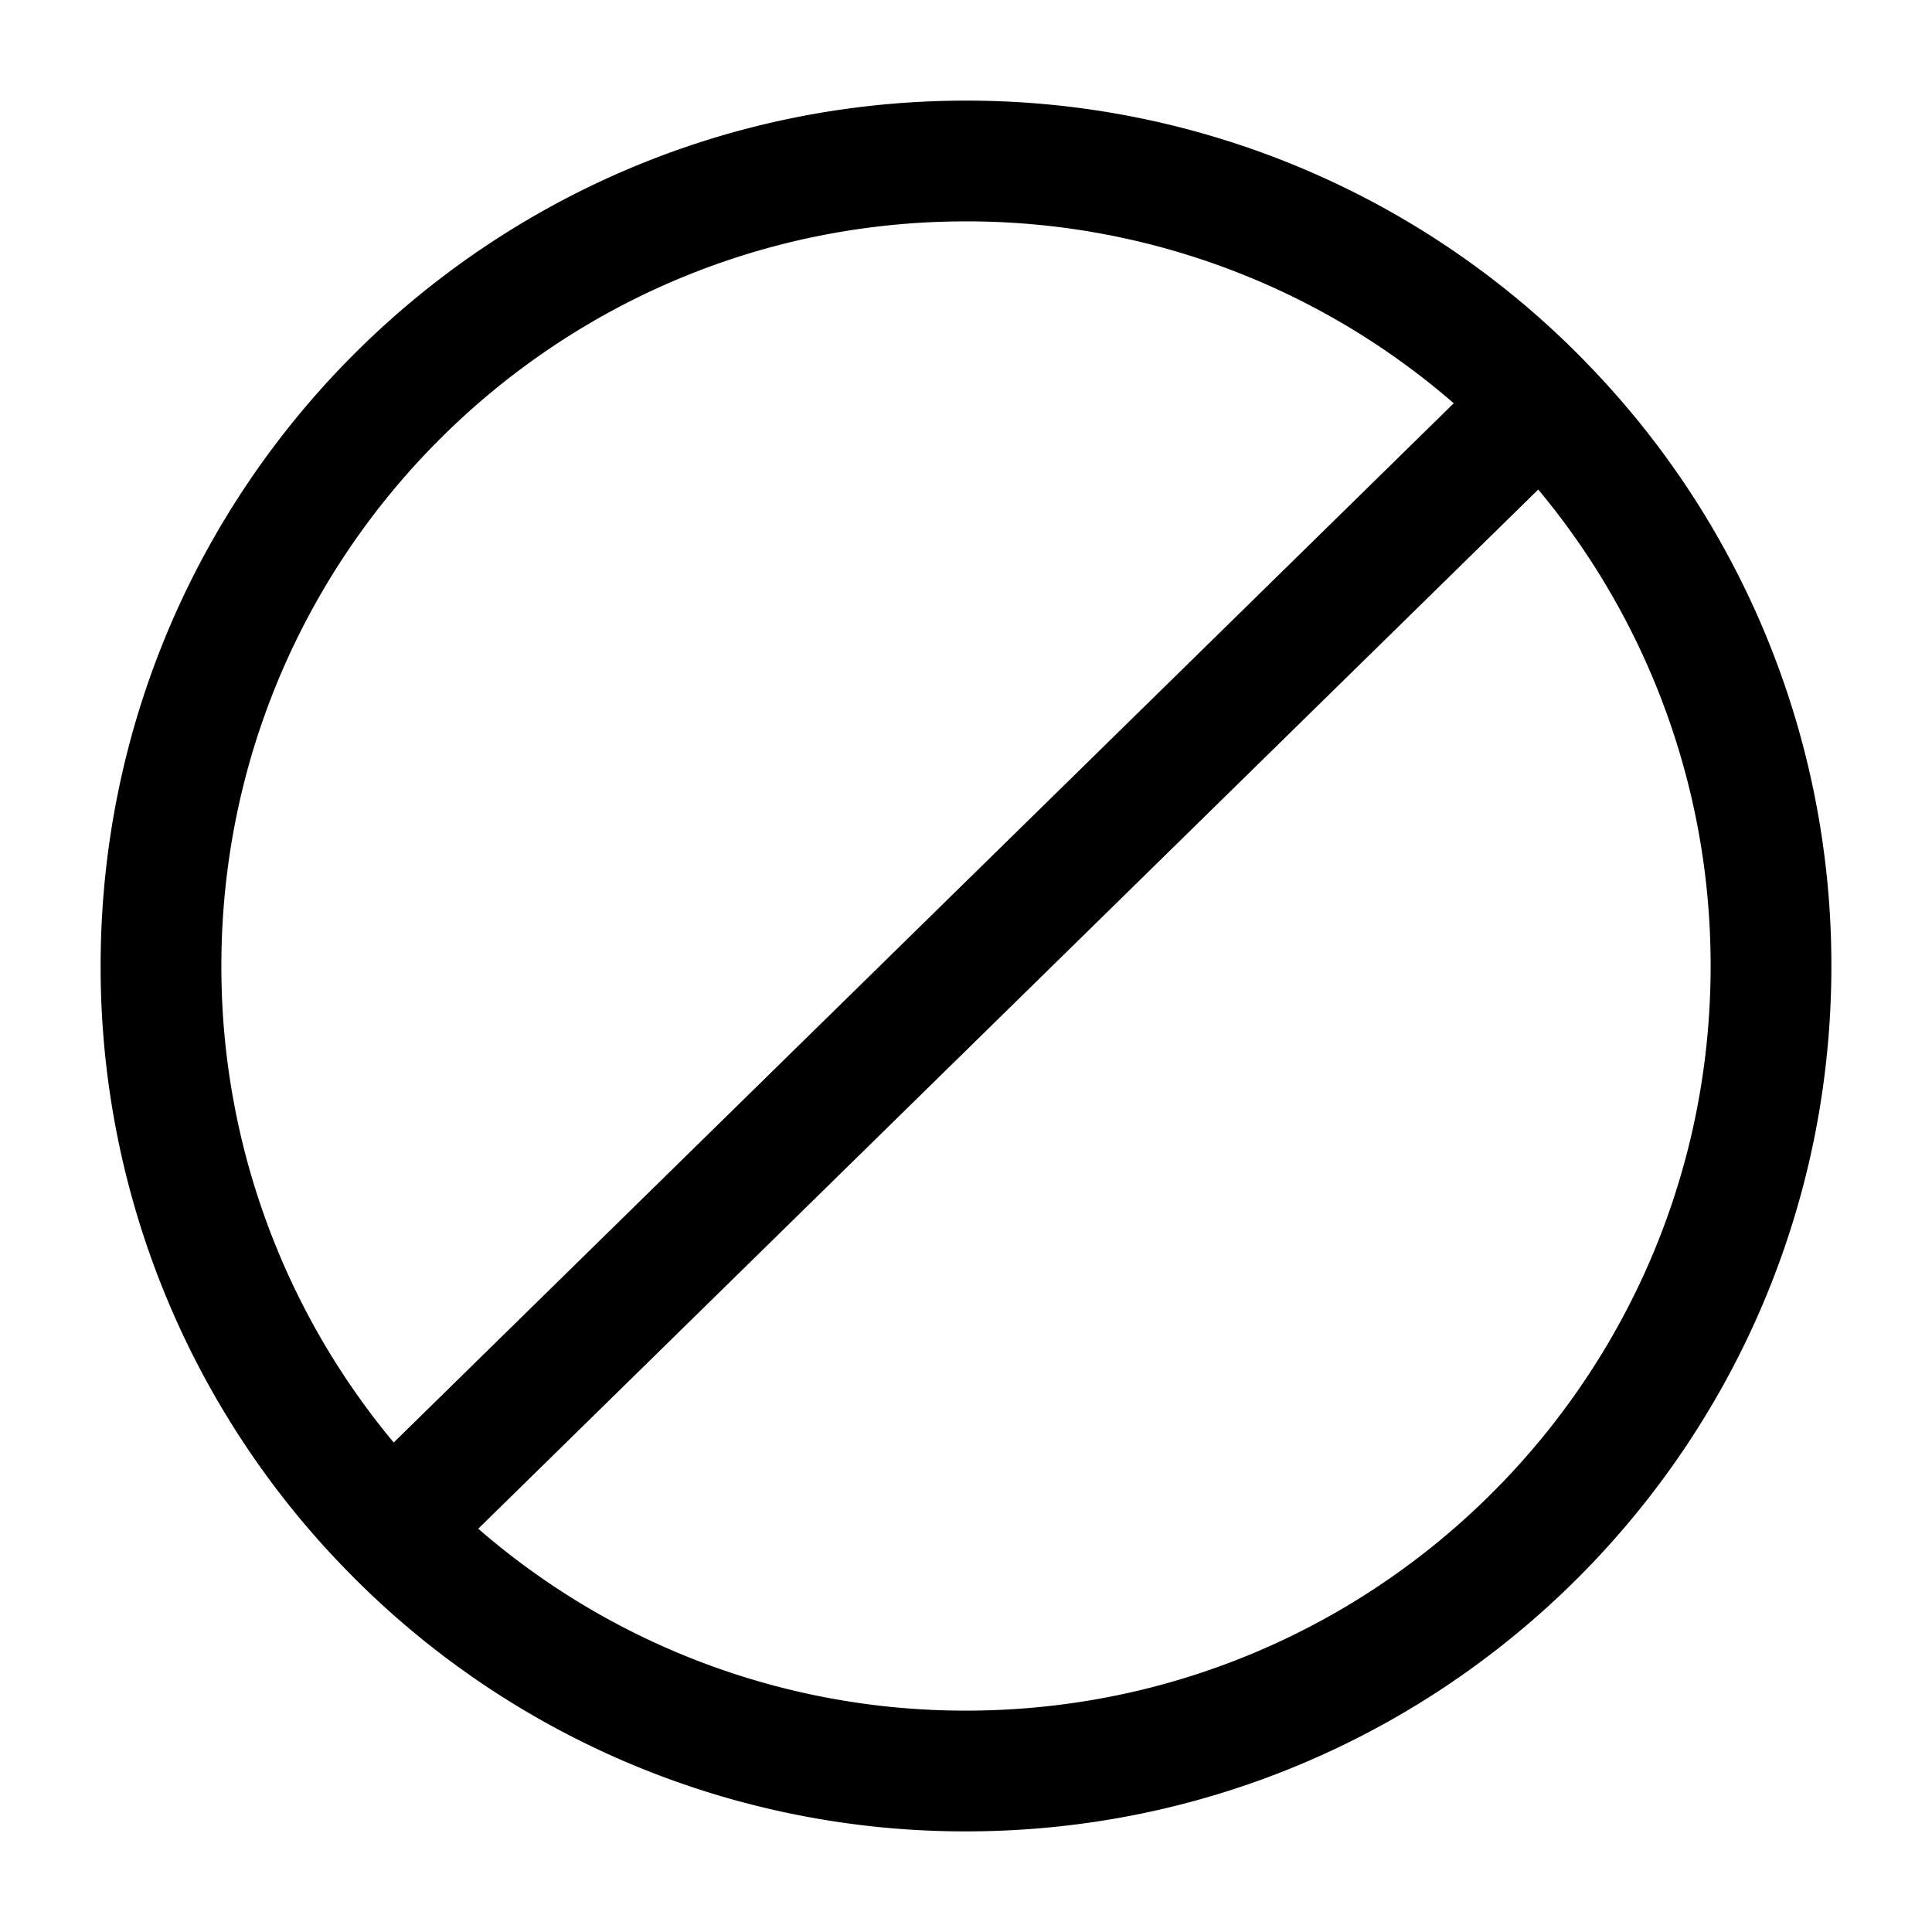 <svg stroke-width="1.5" fill="none" xmlns="http://www.w3.org/2000/svg" viewBox="0 0 24 24" width="20" height="20"><path d="M19.141 5A9.97 9.97 0 0012 2C6.477 2 2 6.477 2 12a9.968 9.968 0 002.859 7M19.14 5A9.967 9.967 0 0122 12c0 5.523-4.477 10-10 10a9.97 9.97 0 01-7.141-3M19.14 5L4.86 19" stroke="currentColor" stroke-linecap="round" stroke-linejoin="round"/></svg>